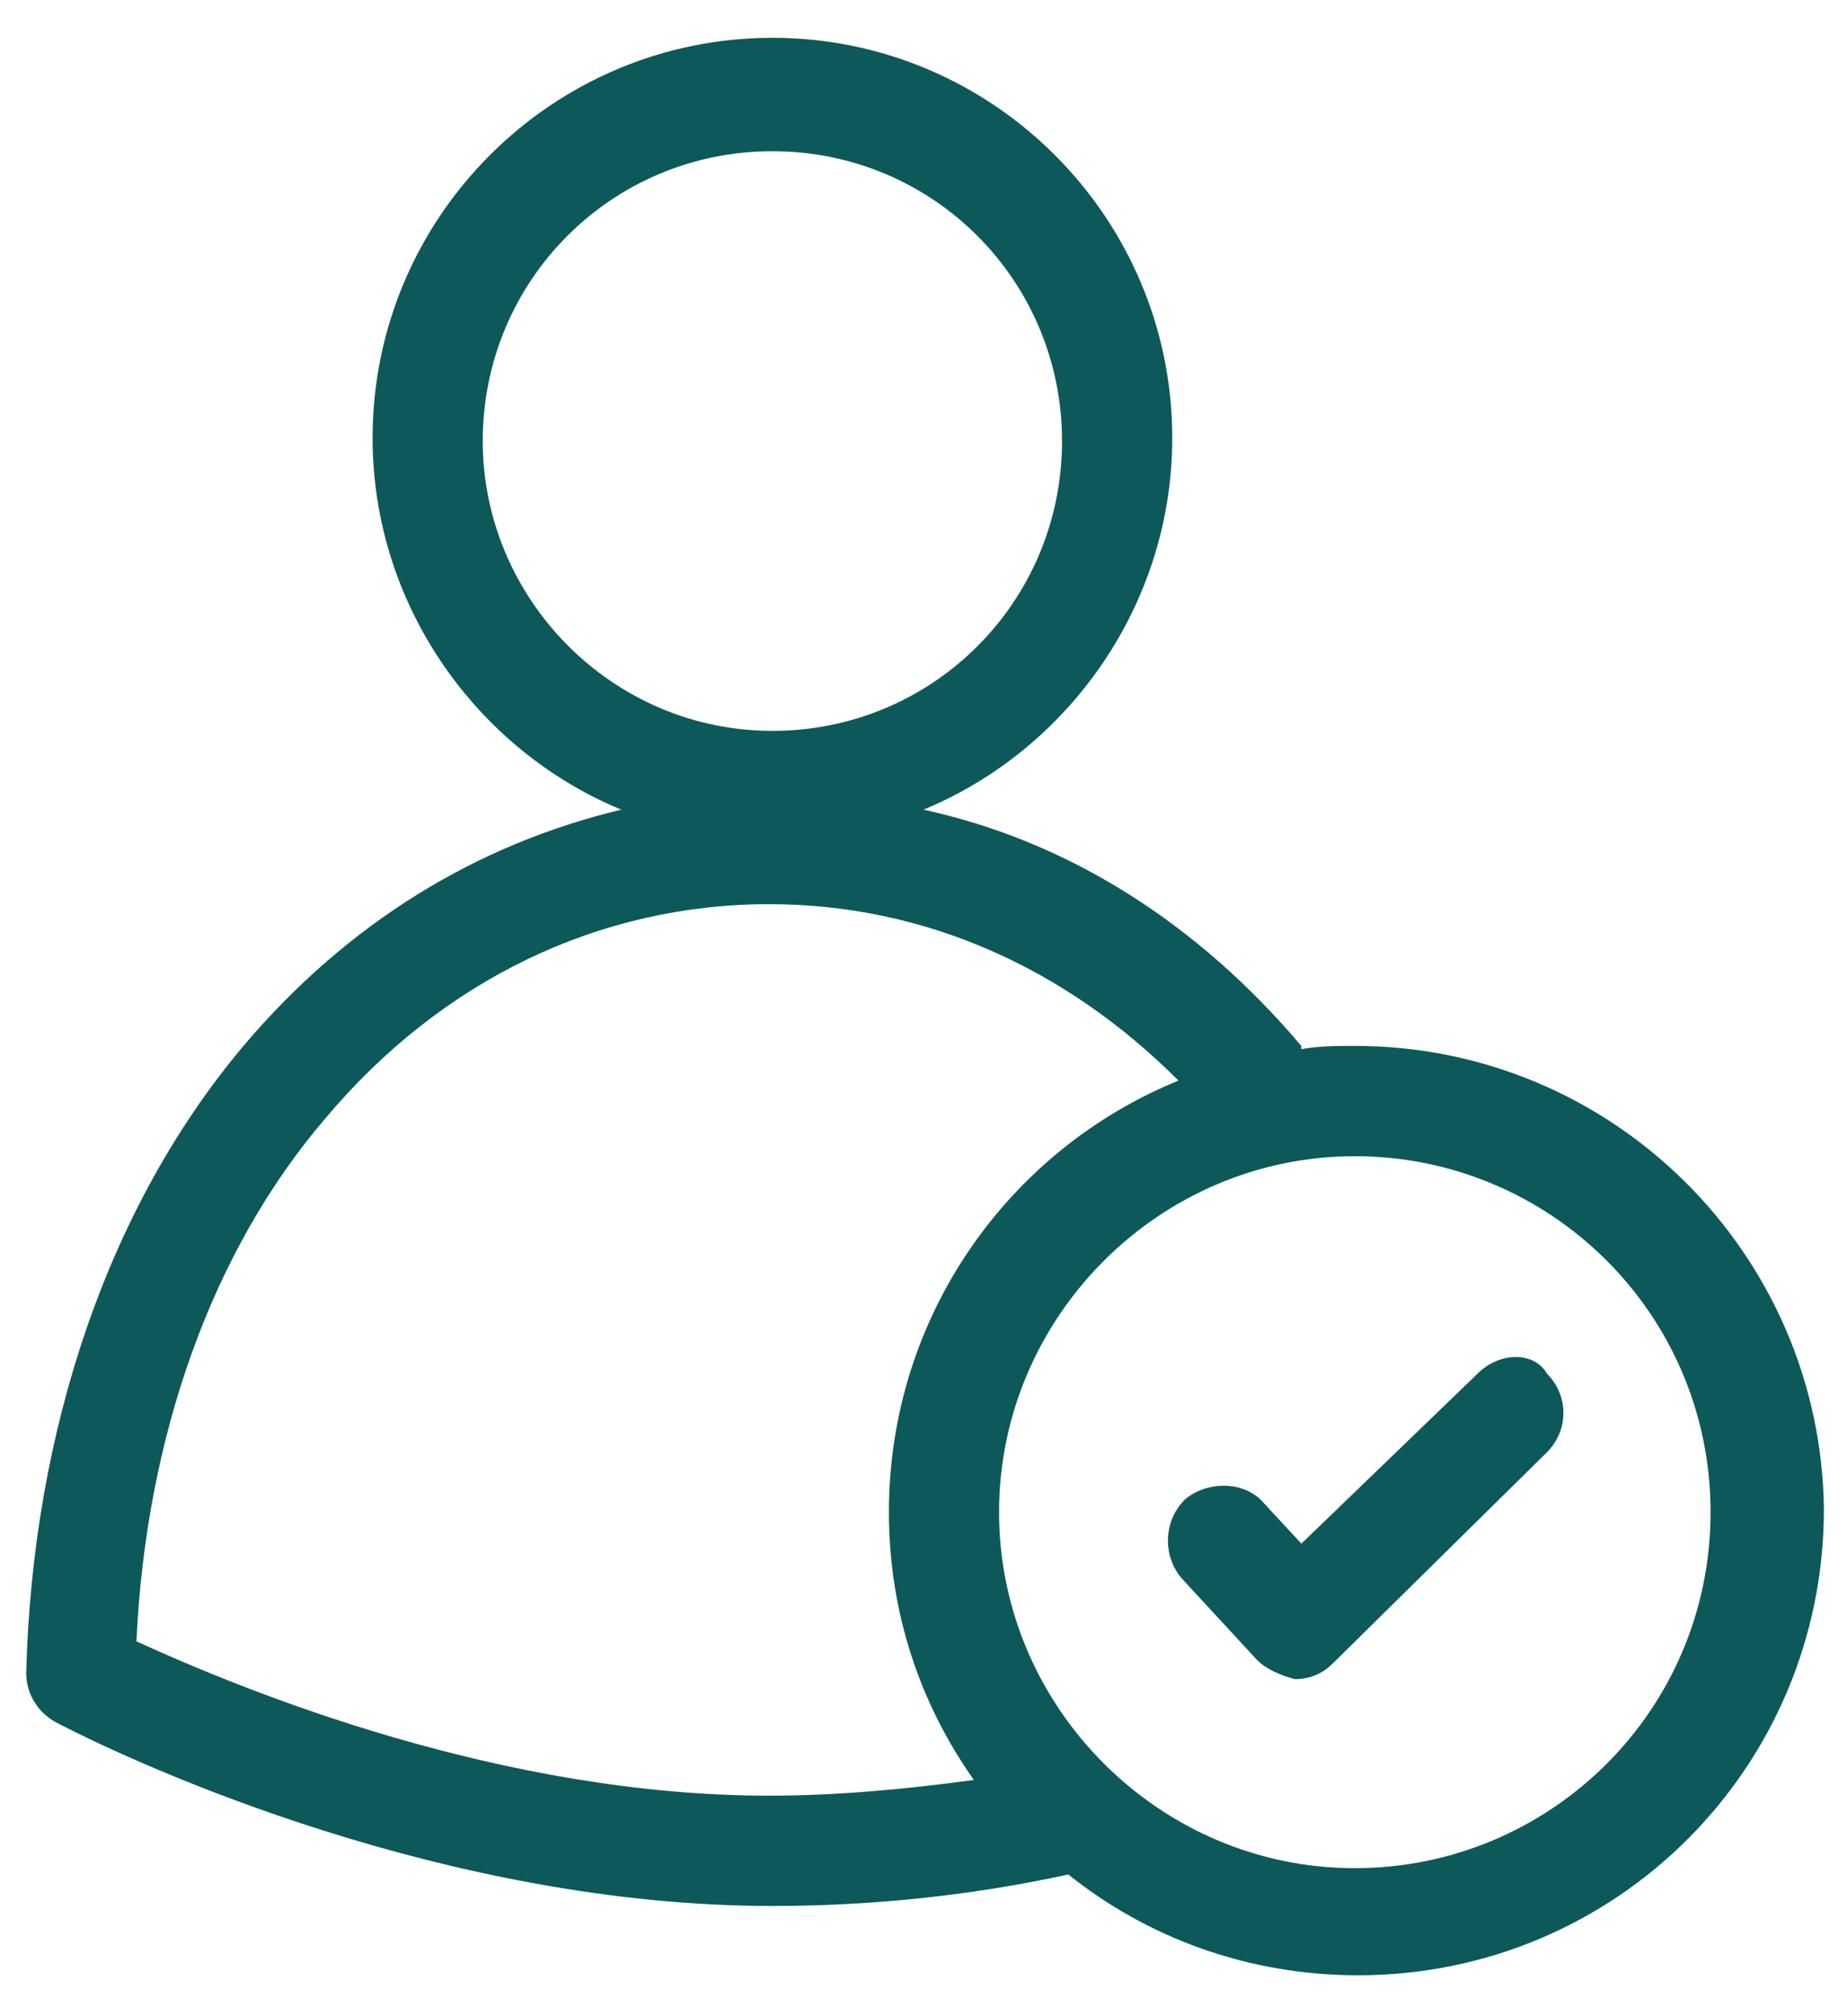 <svg width="22" height="24" viewBox="0 0 22 24" fill="none" xmlns="http://www.w3.org/2000/svg">
<path d="M16.137 12.45C15.912 12.45 15.725 12.45 15.5 12.488C15.5 12.488 15.5 12.488 15.5 12.45C14.262 10.988 12.725 10.013 11 9.638C12.725 8.925 13.963 7.2 13.963 5.213C13.963 2.588 11.825 0.45 9.2 0.45C6.575 0.45 4.438 2.588 4.438 5.213C4.438 7.2 5.675 8.925 7.4 9.638C5.675 10.05 4.138 10.988 2.9 12.45C1.288 14.363 0.388 17.025 0.312 19.913C0.312 20.175 0.463 20.4 0.688 20.513C1.7 21.038 5.338 22.688 9.2 22.688C10.325 22.688 11.525 22.575 12.725 22.313C13.662 23.063 14.863 23.513 16.175 23.513C19.25 23.513 21.725 21.038 21.725 17.963C21.688 14.925 19.212 12.45 16.137 12.45ZM5.75 5.25C5.75 3.338 7.287 1.8 9.2 1.8C11.113 1.8 12.65 3.338 12.65 5.25C12.65 7.163 11.113 8.7 9.2 8.7C7.287 8.7 5.75 7.125 5.75 5.25ZM1.625 19.538C1.738 17.1 2.525 14.888 3.875 13.313C5.263 11.663 7.138 10.763 9.162 10.763C11 10.763 12.688 11.513 14.037 12.863C12.012 13.688 10.588 15.675 10.588 18C10.588 19.2 10.963 20.288 11.6 21.188C10.775 21.3 9.95 21.375 9.162 21.375C5.975 21.375 2.938 20.138 1.625 19.538ZM16.137 22.238C13.812 22.238 11.9 20.325 11.9 18C11.9 15.675 13.812 13.763 16.137 13.763C18.462 13.763 20.375 15.638 20.375 18C20.375 20.363 18.462 22.238 16.137 22.238Z" fill="#0D5959"/>
<path d="M17.601 16.35L15.501 18.375L15.05 17.888C14.825 17.625 14.376 17.625 14.113 17.85C13.851 18.113 13.851 18.525 14.075 18.788L14.976 19.763C15.088 19.875 15.275 19.95 15.425 19.988C15.613 19.988 15.763 19.913 15.876 19.8L18.425 17.288C18.688 17.025 18.688 16.613 18.425 16.35C18.276 16.088 17.863 16.088 17.601 16.35Z" fill="#0D5959"/>
</svg>
